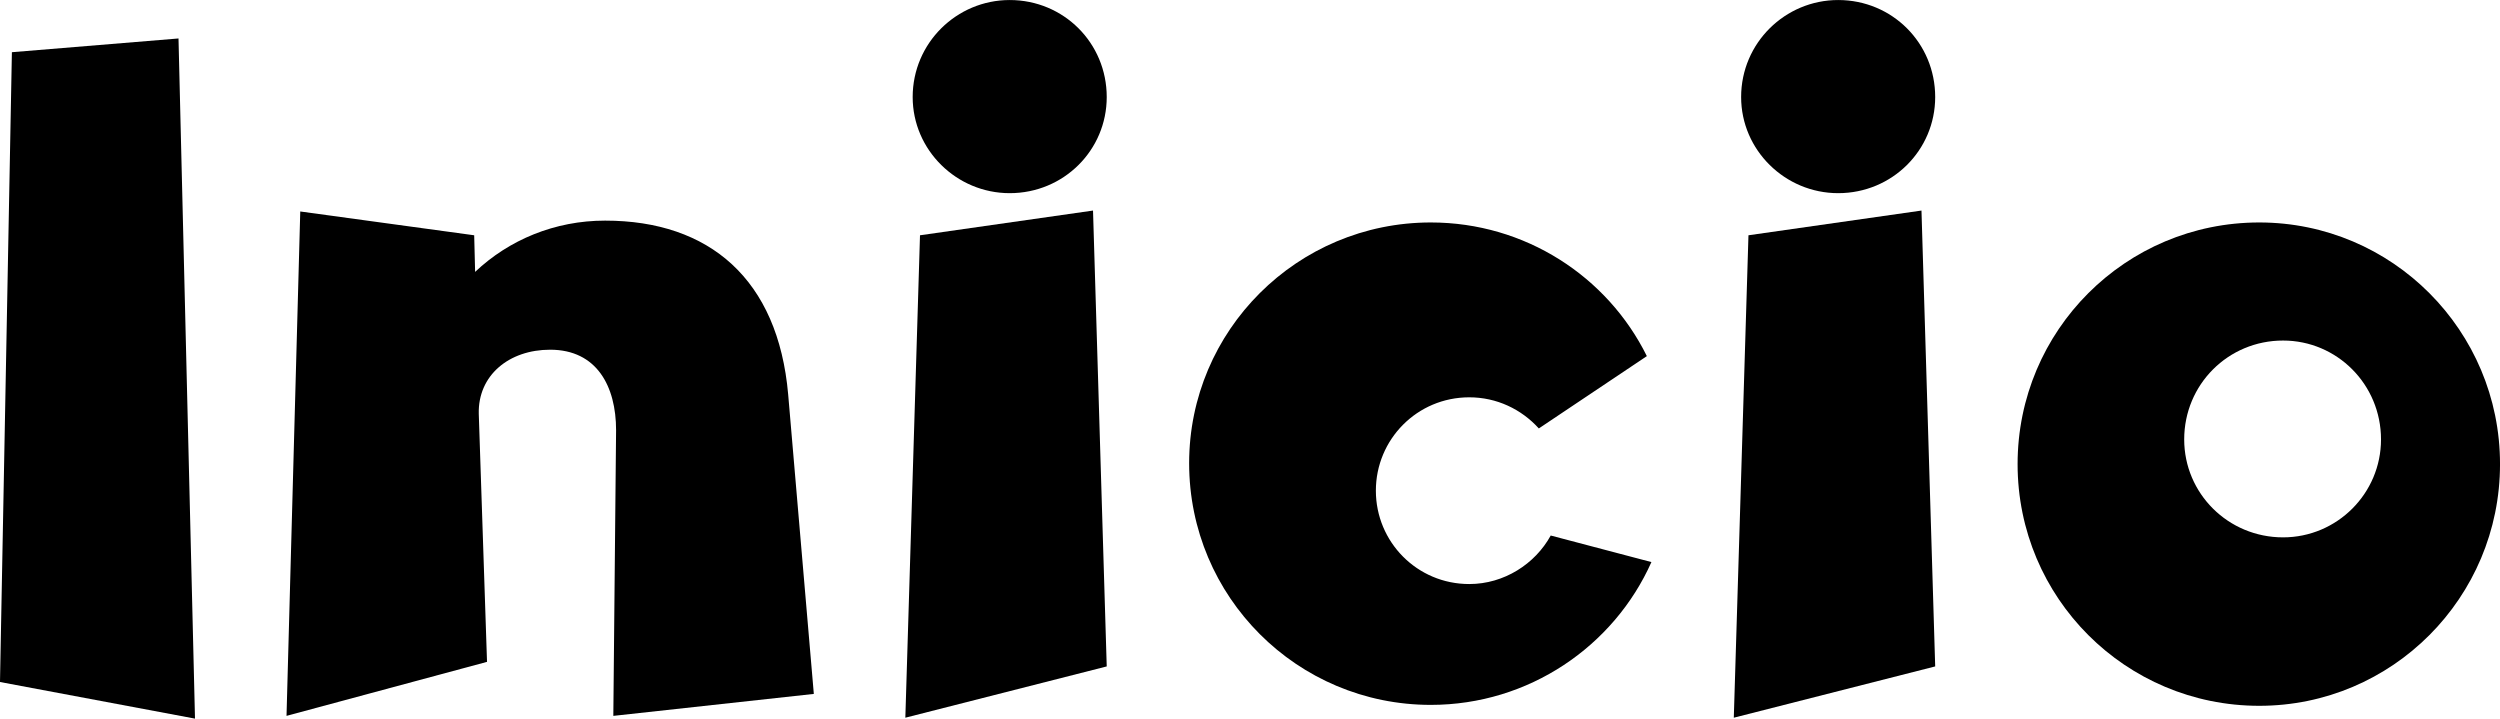 <svg xmlns="http://www.w3.org/2000/svg" xmlns:xlink="http://www.w3.org/1999/xlink" zoomAndPan="magnify" preserveAspectRatio="xMidYMid meet" version="1.0" viewBox="316.18 215.03 393.07 112.98"><defs><g/></defs><g fill="#000000" fill-opacity="1"><g transform="translate(308.984, 323.987)"><g><path d="M 35.262 -102.91 L 9.066 -100.75 L 7.195 -1.727 L 37.855 4.031 Z M 35.262 -102.91 "/></g></g></g><g fill="#000000" fill-opacity="1"><g transform="translate(354.034, 323.987)"><g><path d="M 38.719 -4.895 L 37.422 -43.898 C 37.277 -49.945 42.172 -53.973 48.648 -53.973 C 55.988 -53.973 59.012 -48.215 59.012 -41.309 L 58.578 3.598 L 90.102 0.145 L 86.07 -46.922 C 84.488 -65.055 73.691 -74.27 57.285 -74.27 C 49.367 -74.27 42.172 -71.246 36.848 -66.207 L 36.703 -71.965 L 9.355 -75.707 L 7.195 3.598 Z M 38.719 -4.895 "/></g></g></g><g fill="#000000" fill-opacity="1"><g transform="translate(451.33, 323.987)"><g><path d="M 23.605 -78.586 C 32.098 -78.586 38.859 -85.352 38.859 -93.699 C 38.859 -102.191 32.098 -108.953 23.605 -108.953 C 15.258 -108.953 8.348 -102.191 8.348 -93.699 C 8.348 -85.352 15.258 -78.586 23.605 -78.586 Z M 38.859 -4.176 L 36.703 -75.852 L 9.5 -71.965 L 7.195 3.887 Z M 38.859 -4.176 "/></g></g></g><g fill="#000000" fill-opacity="1"><g transform="translate(497.388, 323.987)"><g><path d="M 43.754 1.871 C 59.156 1.871 72.539 -7.34 78.441 -20.582 L 62.609 -24.758 C 60.164 -20.293 55.27 -17.129 49.801 -17.129 C 41.594 -17.129 35.117 -23.75 35.117 -31.809 C 35.117 -39.867 41.594 -46.488 49.801 -46.488 C 54.117 -46.488 58.004 -44.617 60.738 -41.594 L 77.723 -52.965 C 71.531 -65.488 58.578 -73.98 43.754 -73.98 C 22.742 -73.98 5.758 -56.996 5.758 -36.125 C 5.758 -15.113 22.742 1.871 43.754 1.871 Z M 43.754 1.871 "/></g></g></g><g fill="#000000" fill-opacity="1"><g transform="translate(581.587, 323.987)"><g><path d="M 23.605 -78.586 C 32.098 -78.586 38.859 -85.352 38.859 -93.699 C 38.859 -102.191 32.098 -108.953 23.605 -108.953 C 15.258 -108.953 8.348 -102.191 8.348 -93.699 C 8.348 -85.352 15.258 -78.586 23.605 -78.586 Z M 38.859 -4.176 L 36.703 -75.852 L 9.5 -71.965 L 7.195 3.887 Z M 38.859 -4.176 "/></g></g></g><g fill="#000000" fill-opacity="1"><g transform="translate(627.644, 323.987)"><g><path d="M 43.754 2.016 C 64.625 2.016 81.609 -14.969 81.609 -35.984 C 81.609 -56.996 64.625 -73.98 43.754 -73.98 C 22.742 -73.98 5.758 -56.996 5.758 -35.984 C 5.758 -14.969 22.742 2.016 43.754 2.016 Z M 47.496 -24.469 C 38.859 -24.469 31.953 -31.375 31.953 -39.867 C 31.953 -48.504 38.859 -55.414 47.496 -55.414 C 55.988 -55.414 62.898 -48.504 62.898 -39.867 C 62.898 -31.375 55.988 -24.469 47.496 -24.469 Z M 47.496 -24.469 "/></g></g></g></svg>
